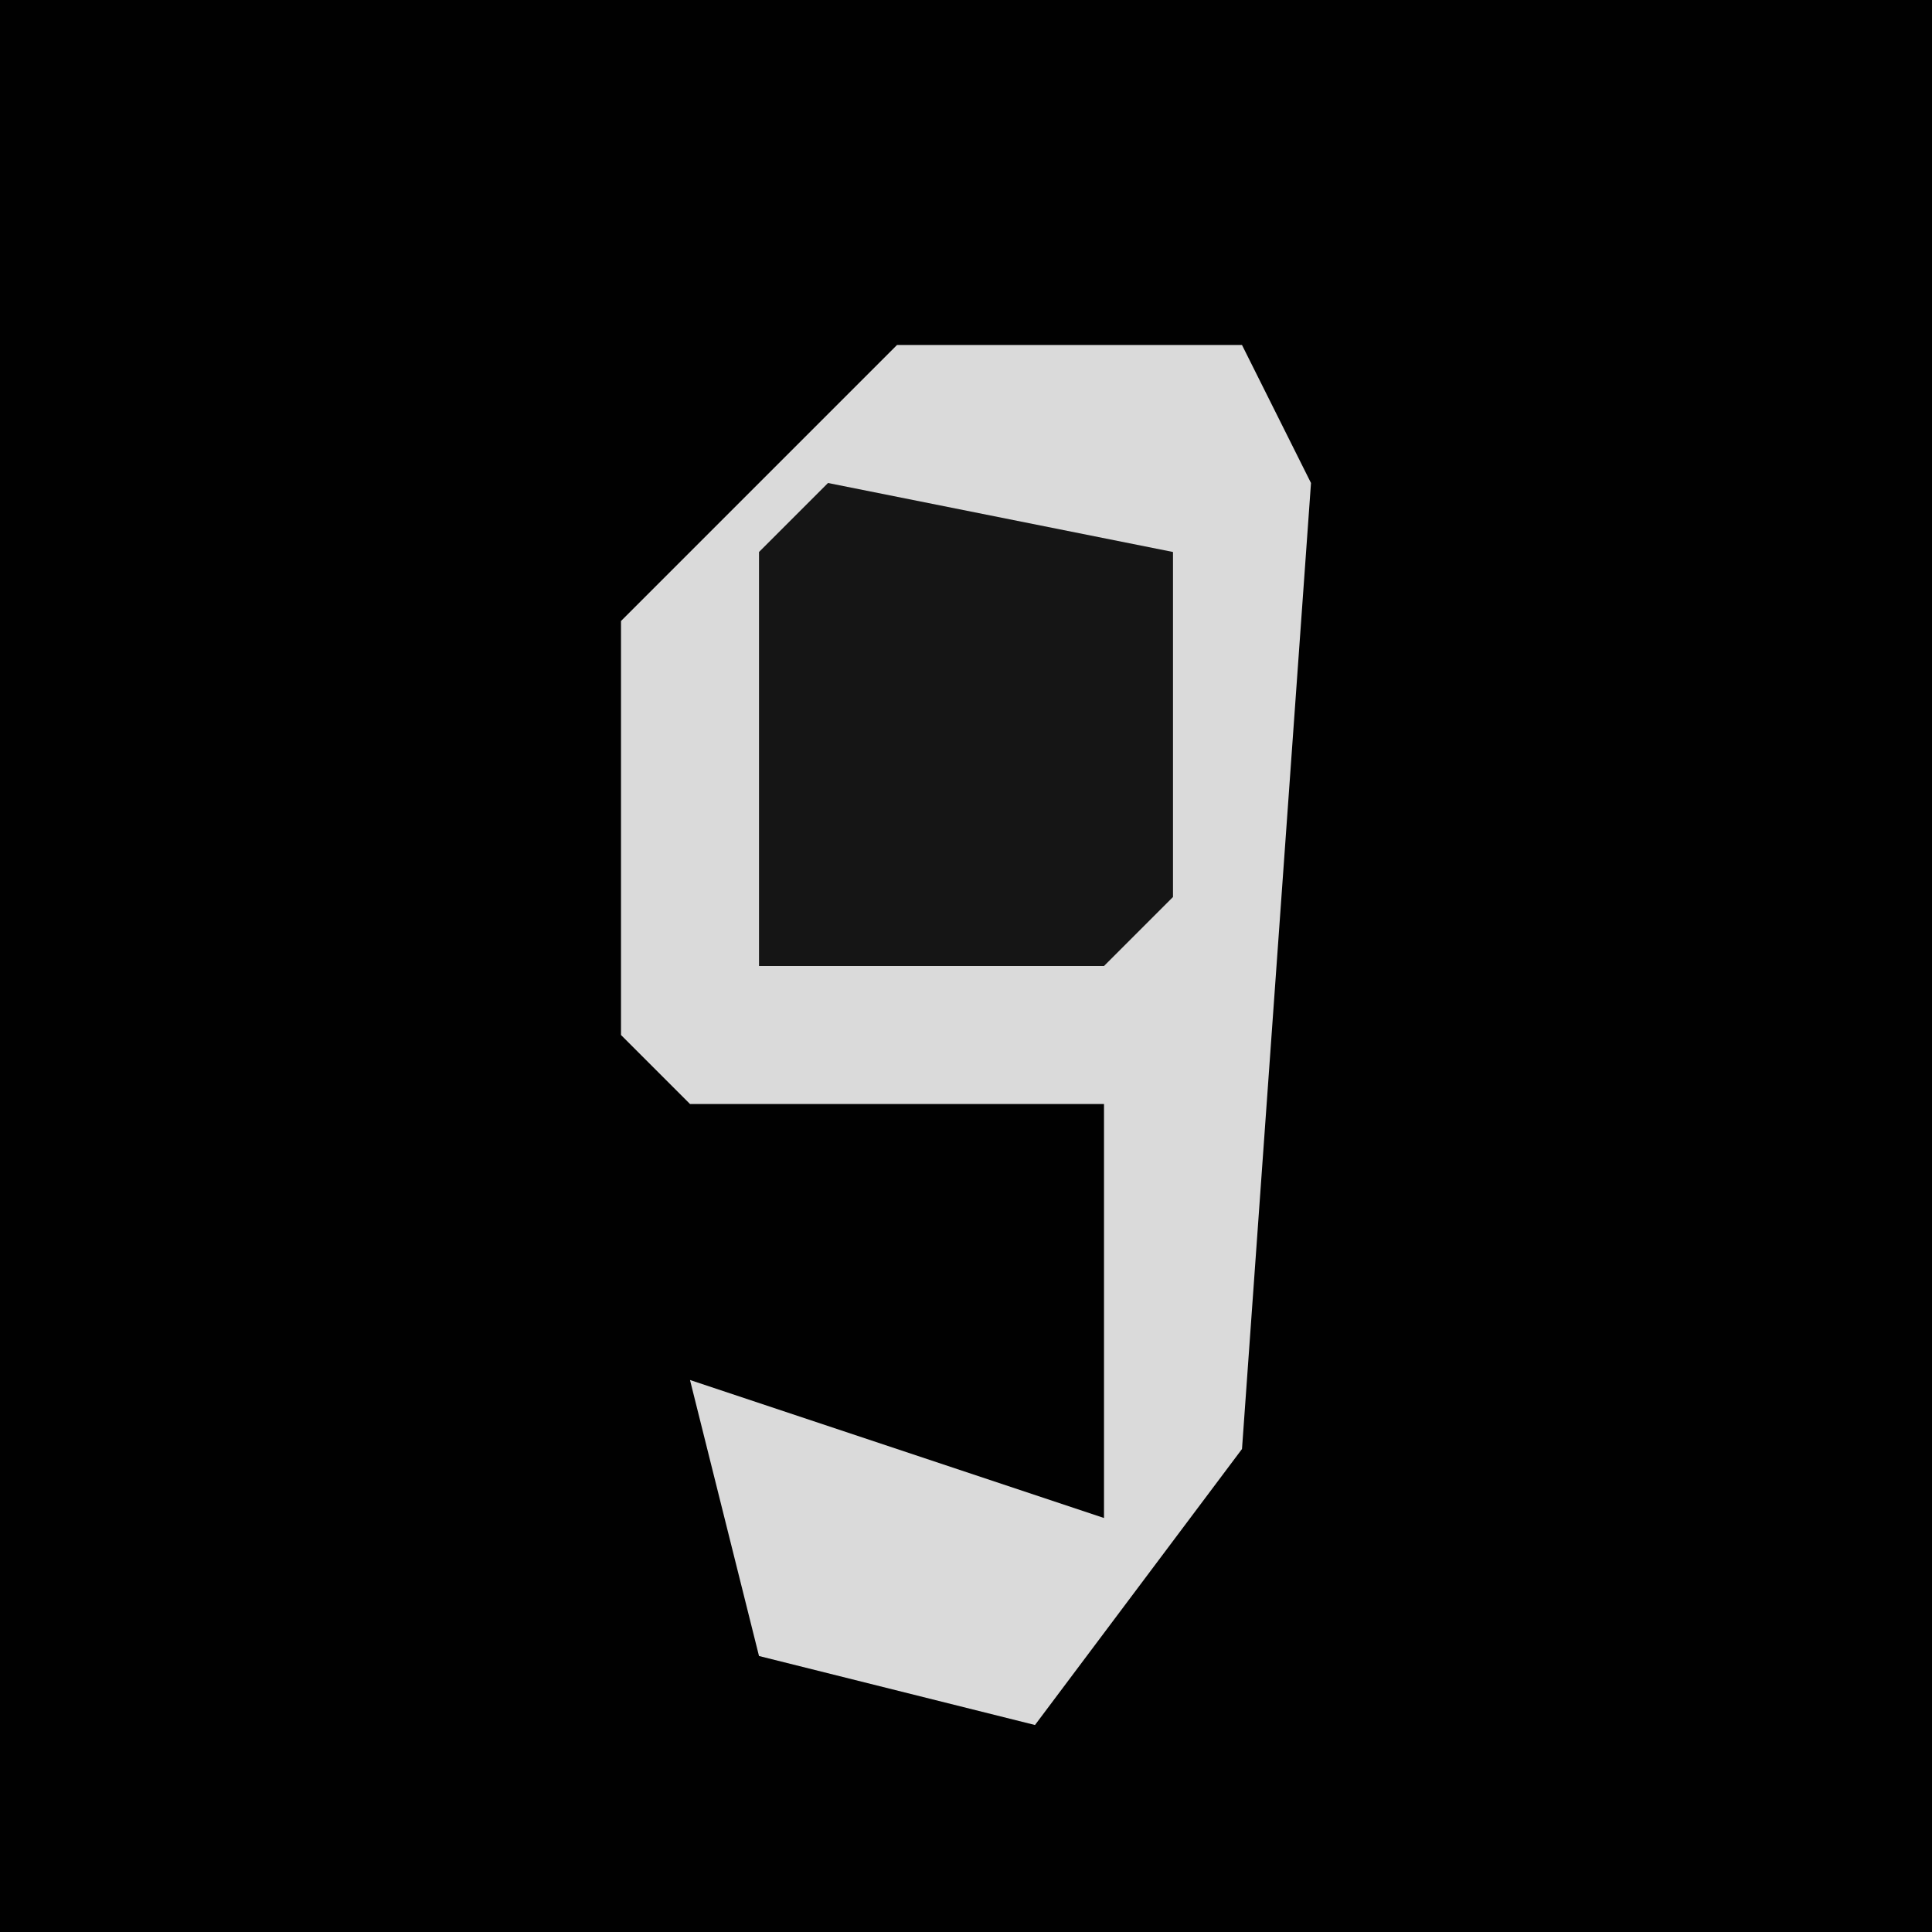 <?xml version="1.0" encoding="UTF-8"?>
<svg version="1.1" xmlns="http://www.w3.org/2000/svg" width="28" height="28">
<path d="M0,0 L28,0 L28,28 L0,28 Z " fill="#010101" transform="translate(0,0)"/>
<path d="M0,0 L5,0 L6,2 L5,16 L2,20 L-2,19 L-3,15 L3,17 L3,11 L-3,11 L-4,10 L-4,4 Z " fill="#DADADA" transform="translate(13,5)"/>
<path d="M0,0 L5,1 L5,6 L4,7 L-1,7 L-1,1 Z " fill="#151515" transform="translate(12,7)"/>
</svg>
